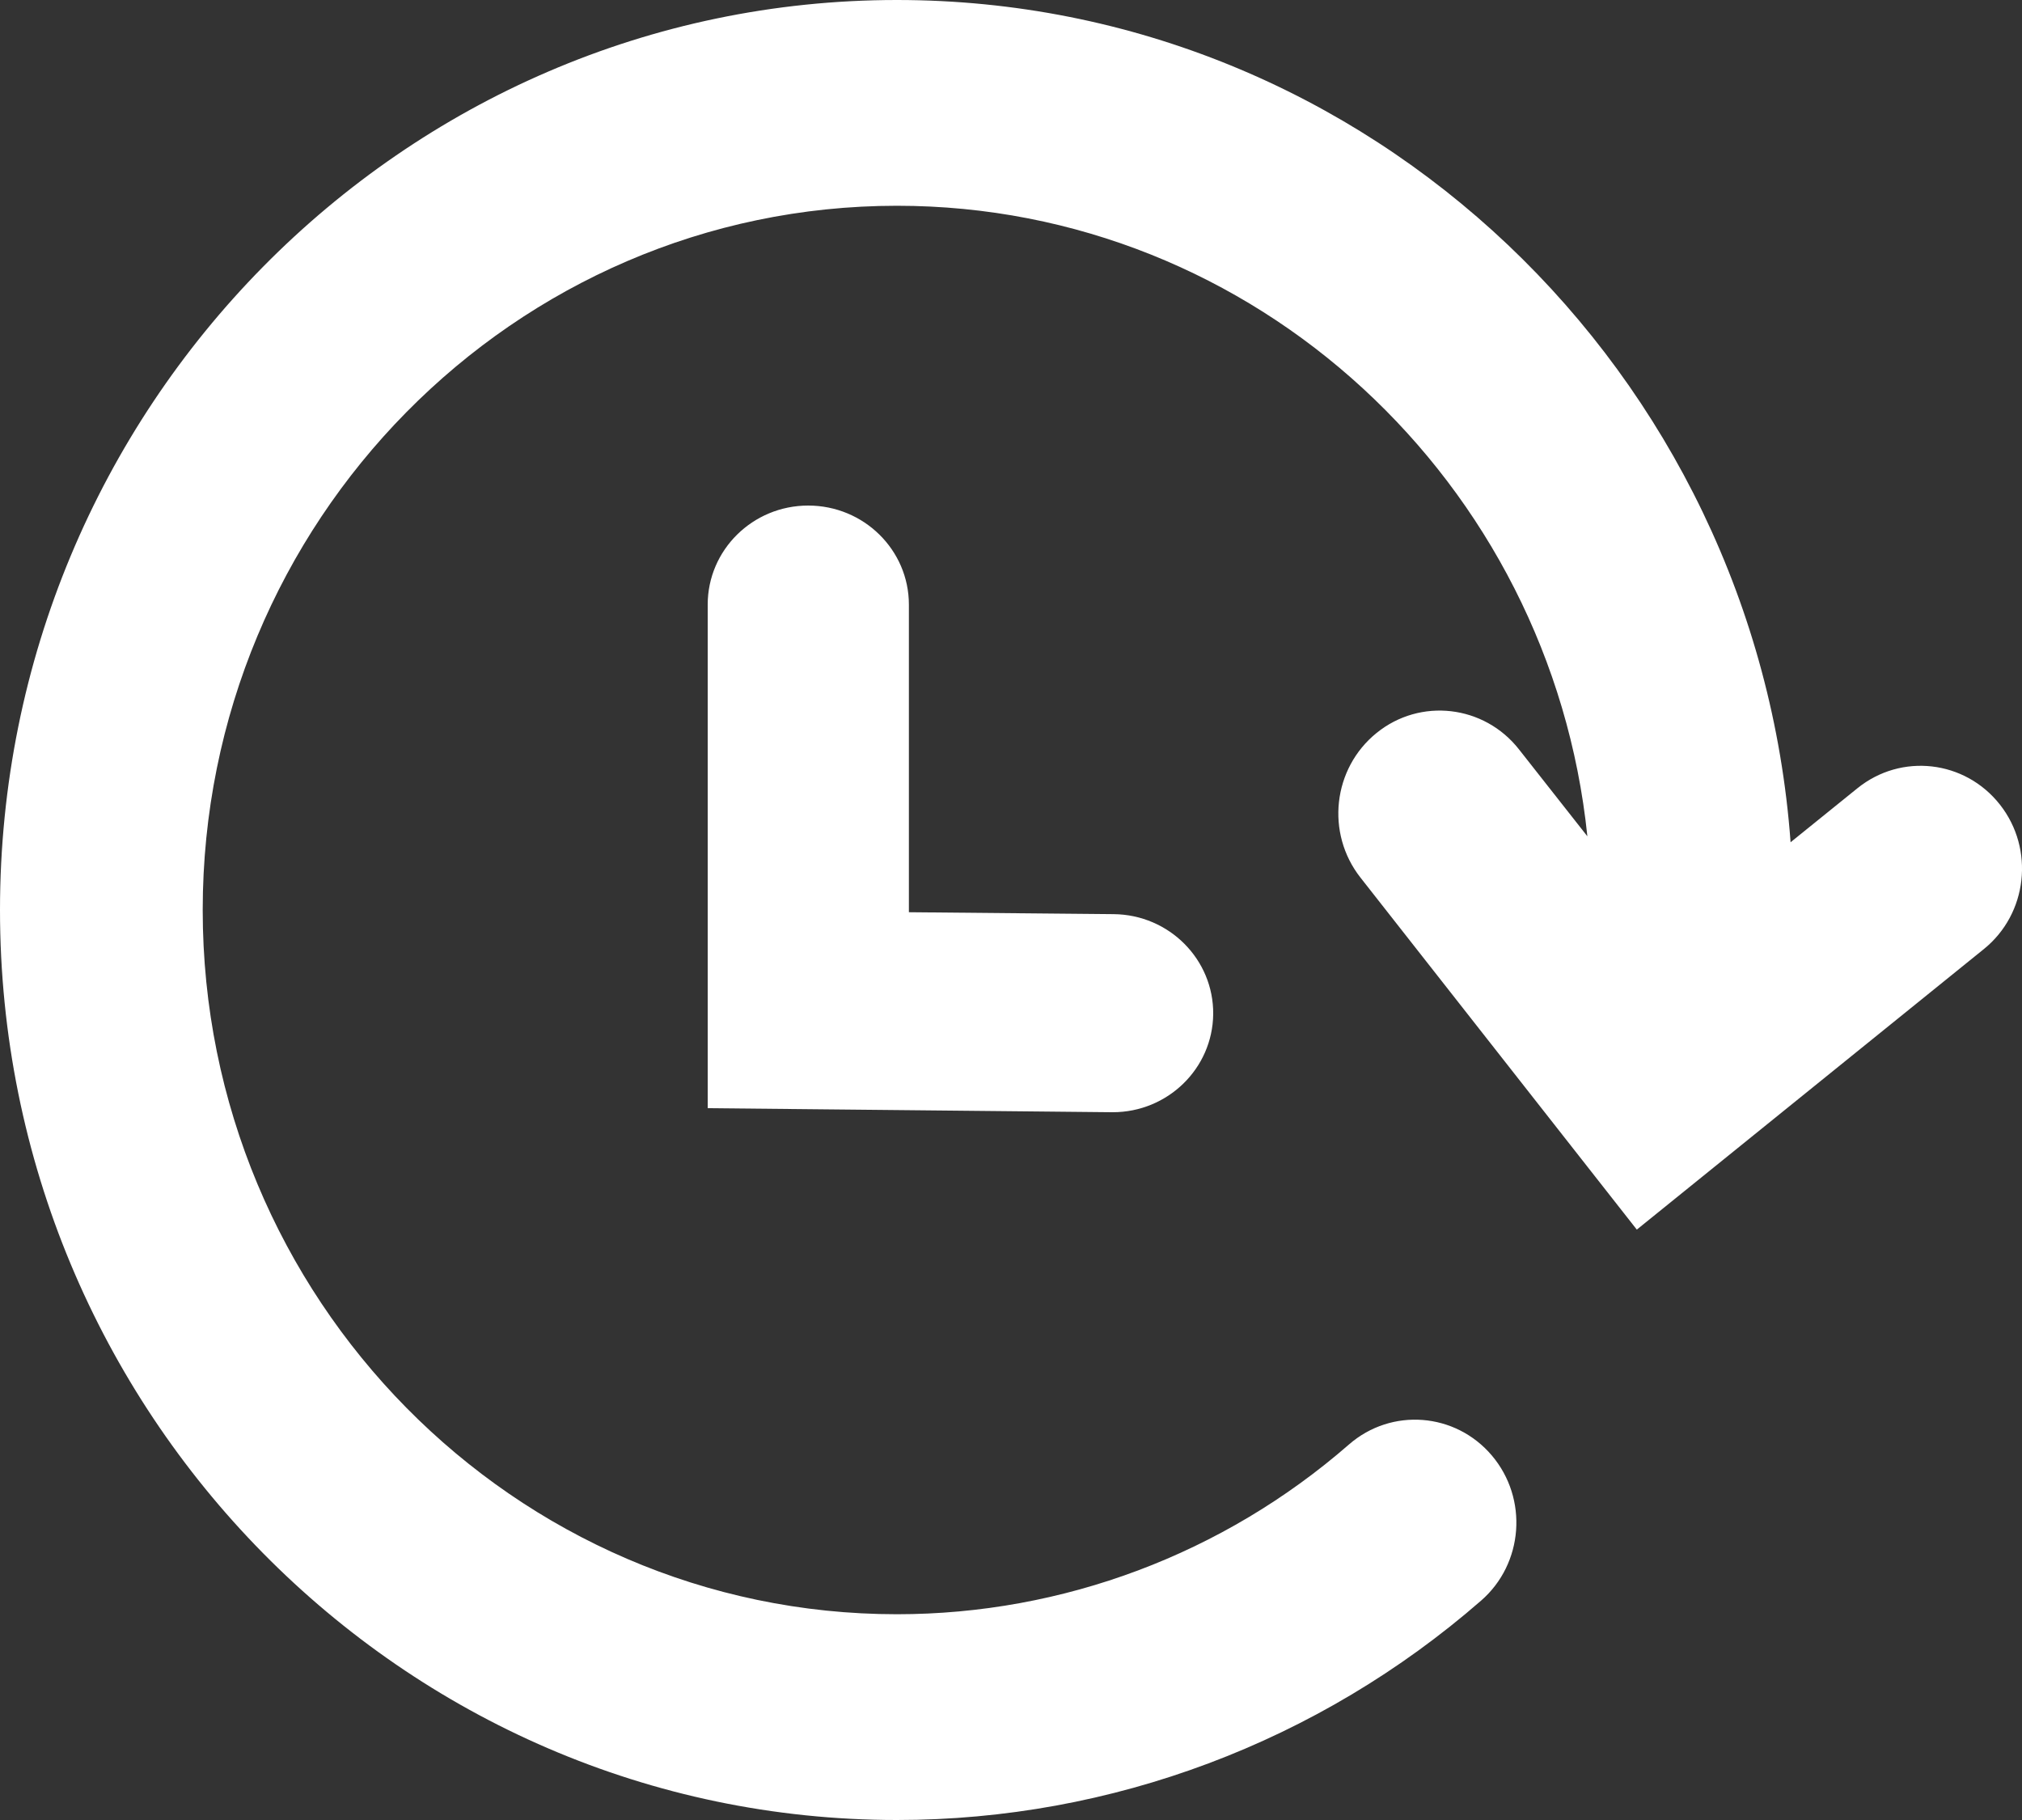 <svg width="20" height="18" viewBox="0 0 20 18" fill="none" xmlns="http://www.w3.org/2000/svg">
<rect x="0" y="0" width="20" height="18" fill="#333333" stroke="none"/>
<path fill-rule="evenodd" clip-rule="evenodd" d="M0 9C0 13.962 3.98 18 8.872 18C10.992 18 13.043 17.23 14.649 15.831C15.07 15.465 15.117 14.822 14.757 14.396C14.396 13.969 13.763 13.92 13.343 14.286C12.1 15.369 10.513 15.965 8.872 15.965C5.086 15.965 2.005 12.839 2.005 9C2.005 5.16 5.086 2.035 8.872 2.035C12.416 2.035 15.34 4.772 15.701 8.271L15.025 7.412C14.68 6.972 14.048 6.899 13.616 7.249C13.182 7.6 13.111 8.24 13.457 8.68L16.19 12.161L19.622 9.387C20.055 9.038 20.127 8.397 19.782 7.958C19.436 7.518 18.806 7.445 18.372 7.796L17.711 8.33C17.37 3.68 13.541 0 8.872 0C3.98 0 0 4.037 0 9ZM7 5.98V10.96L10.996 11H11.006C11.55 11 11.994 10.568 12 10.03C12.005 9.49 11.565 9.046 11.015 9.041L8.99 9.022V5.98C8.99 5.439 8.544 5 7.994 5C7.445 5 7 5.439 7 5.98Z" fill="white"/>
</svg>
